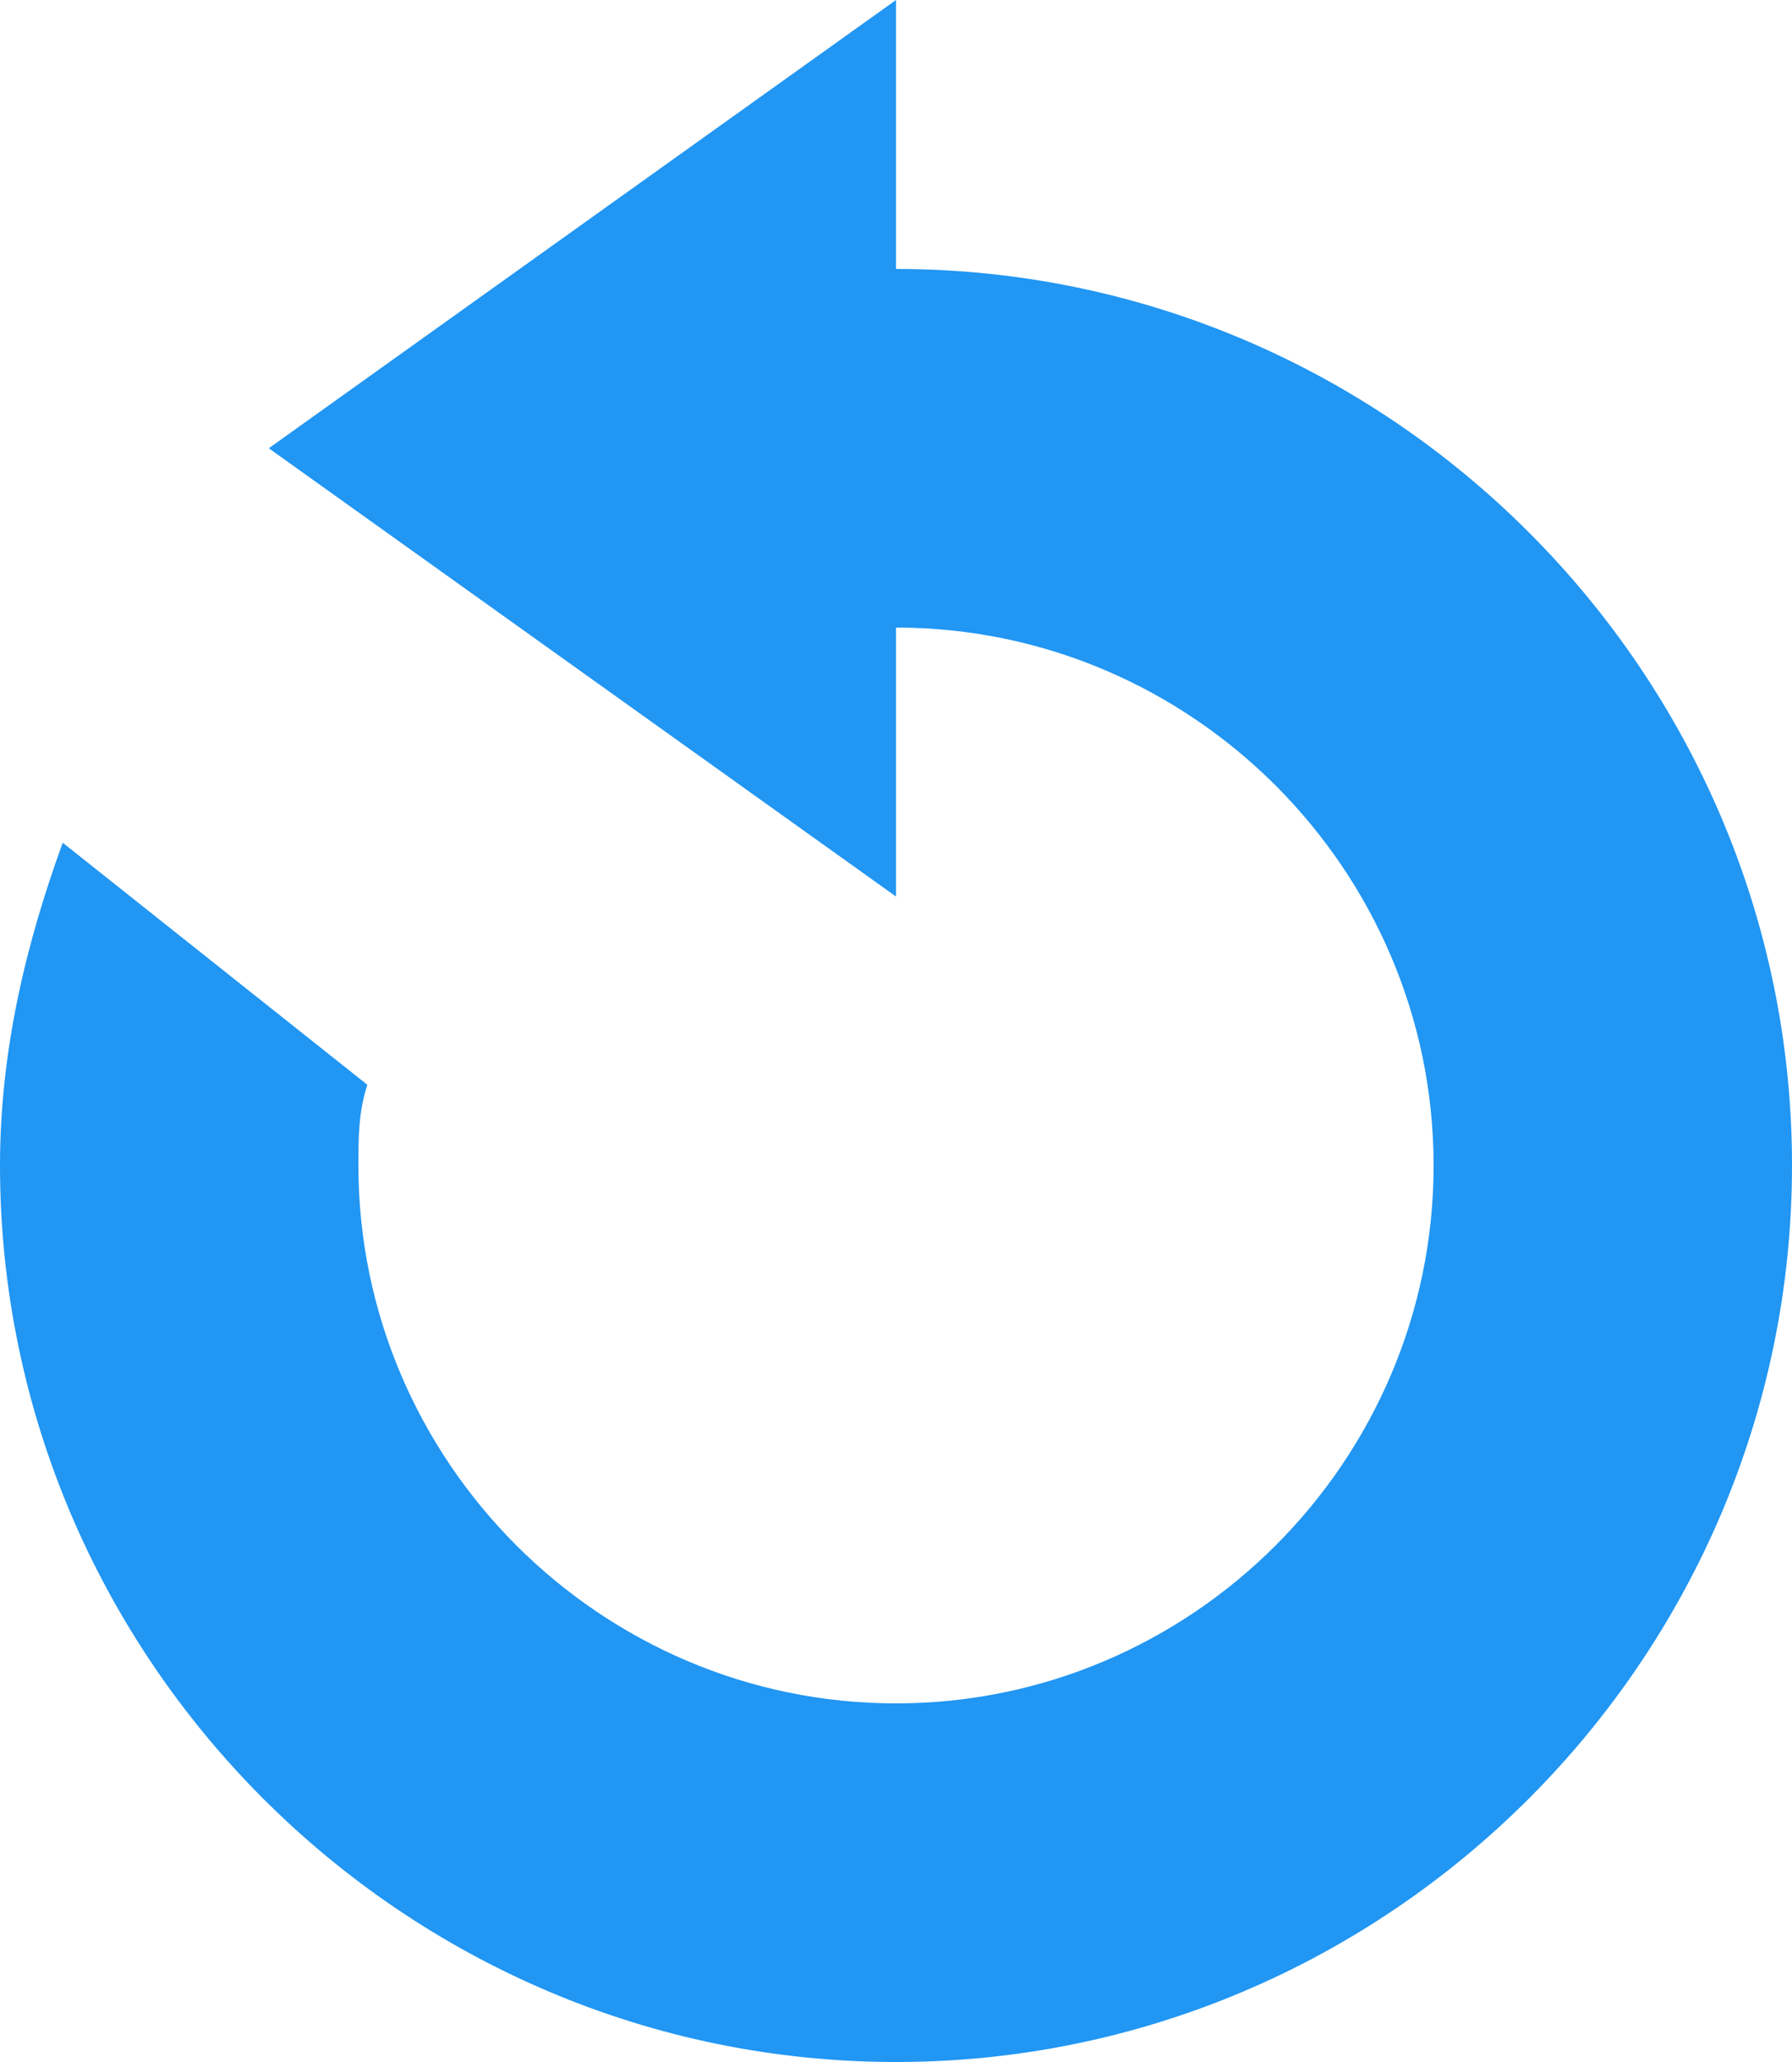 <?xml version="1.0" encoding="utf-8"?>
<!-- Generator: Adobe Illustrator 19.1.1, SVG Export Plug-In . SVG Version: 6.00 Build 0)  -->
<svg version="1.1" id="IOS_copy" xmlns="http://www.w3.org/2000/svg" xmlns:xlink="http://www.w3.org/1999/xlink" x="0px" y="0px"
	 viewBox="0 0 20 23" enable-background="new 0 0 20 23" xml:space="preserve">
<path fill="#2196F3" d="M10,3V0L3,5l7,5V7c3.3,0,6,2.7,6,6c0,3.3-2.7,6-6,6s-6-2.7-6-6c0-0.3,0-0.6,0.1-0.9L0.7,9.4
	C0.3,10.5,0,11.7,0,13c0,5.5,4.5,10,10,10c5.5,0,10-4.5,10-10C20,7.5,15.5,3,10,3z"/>
</svg>
